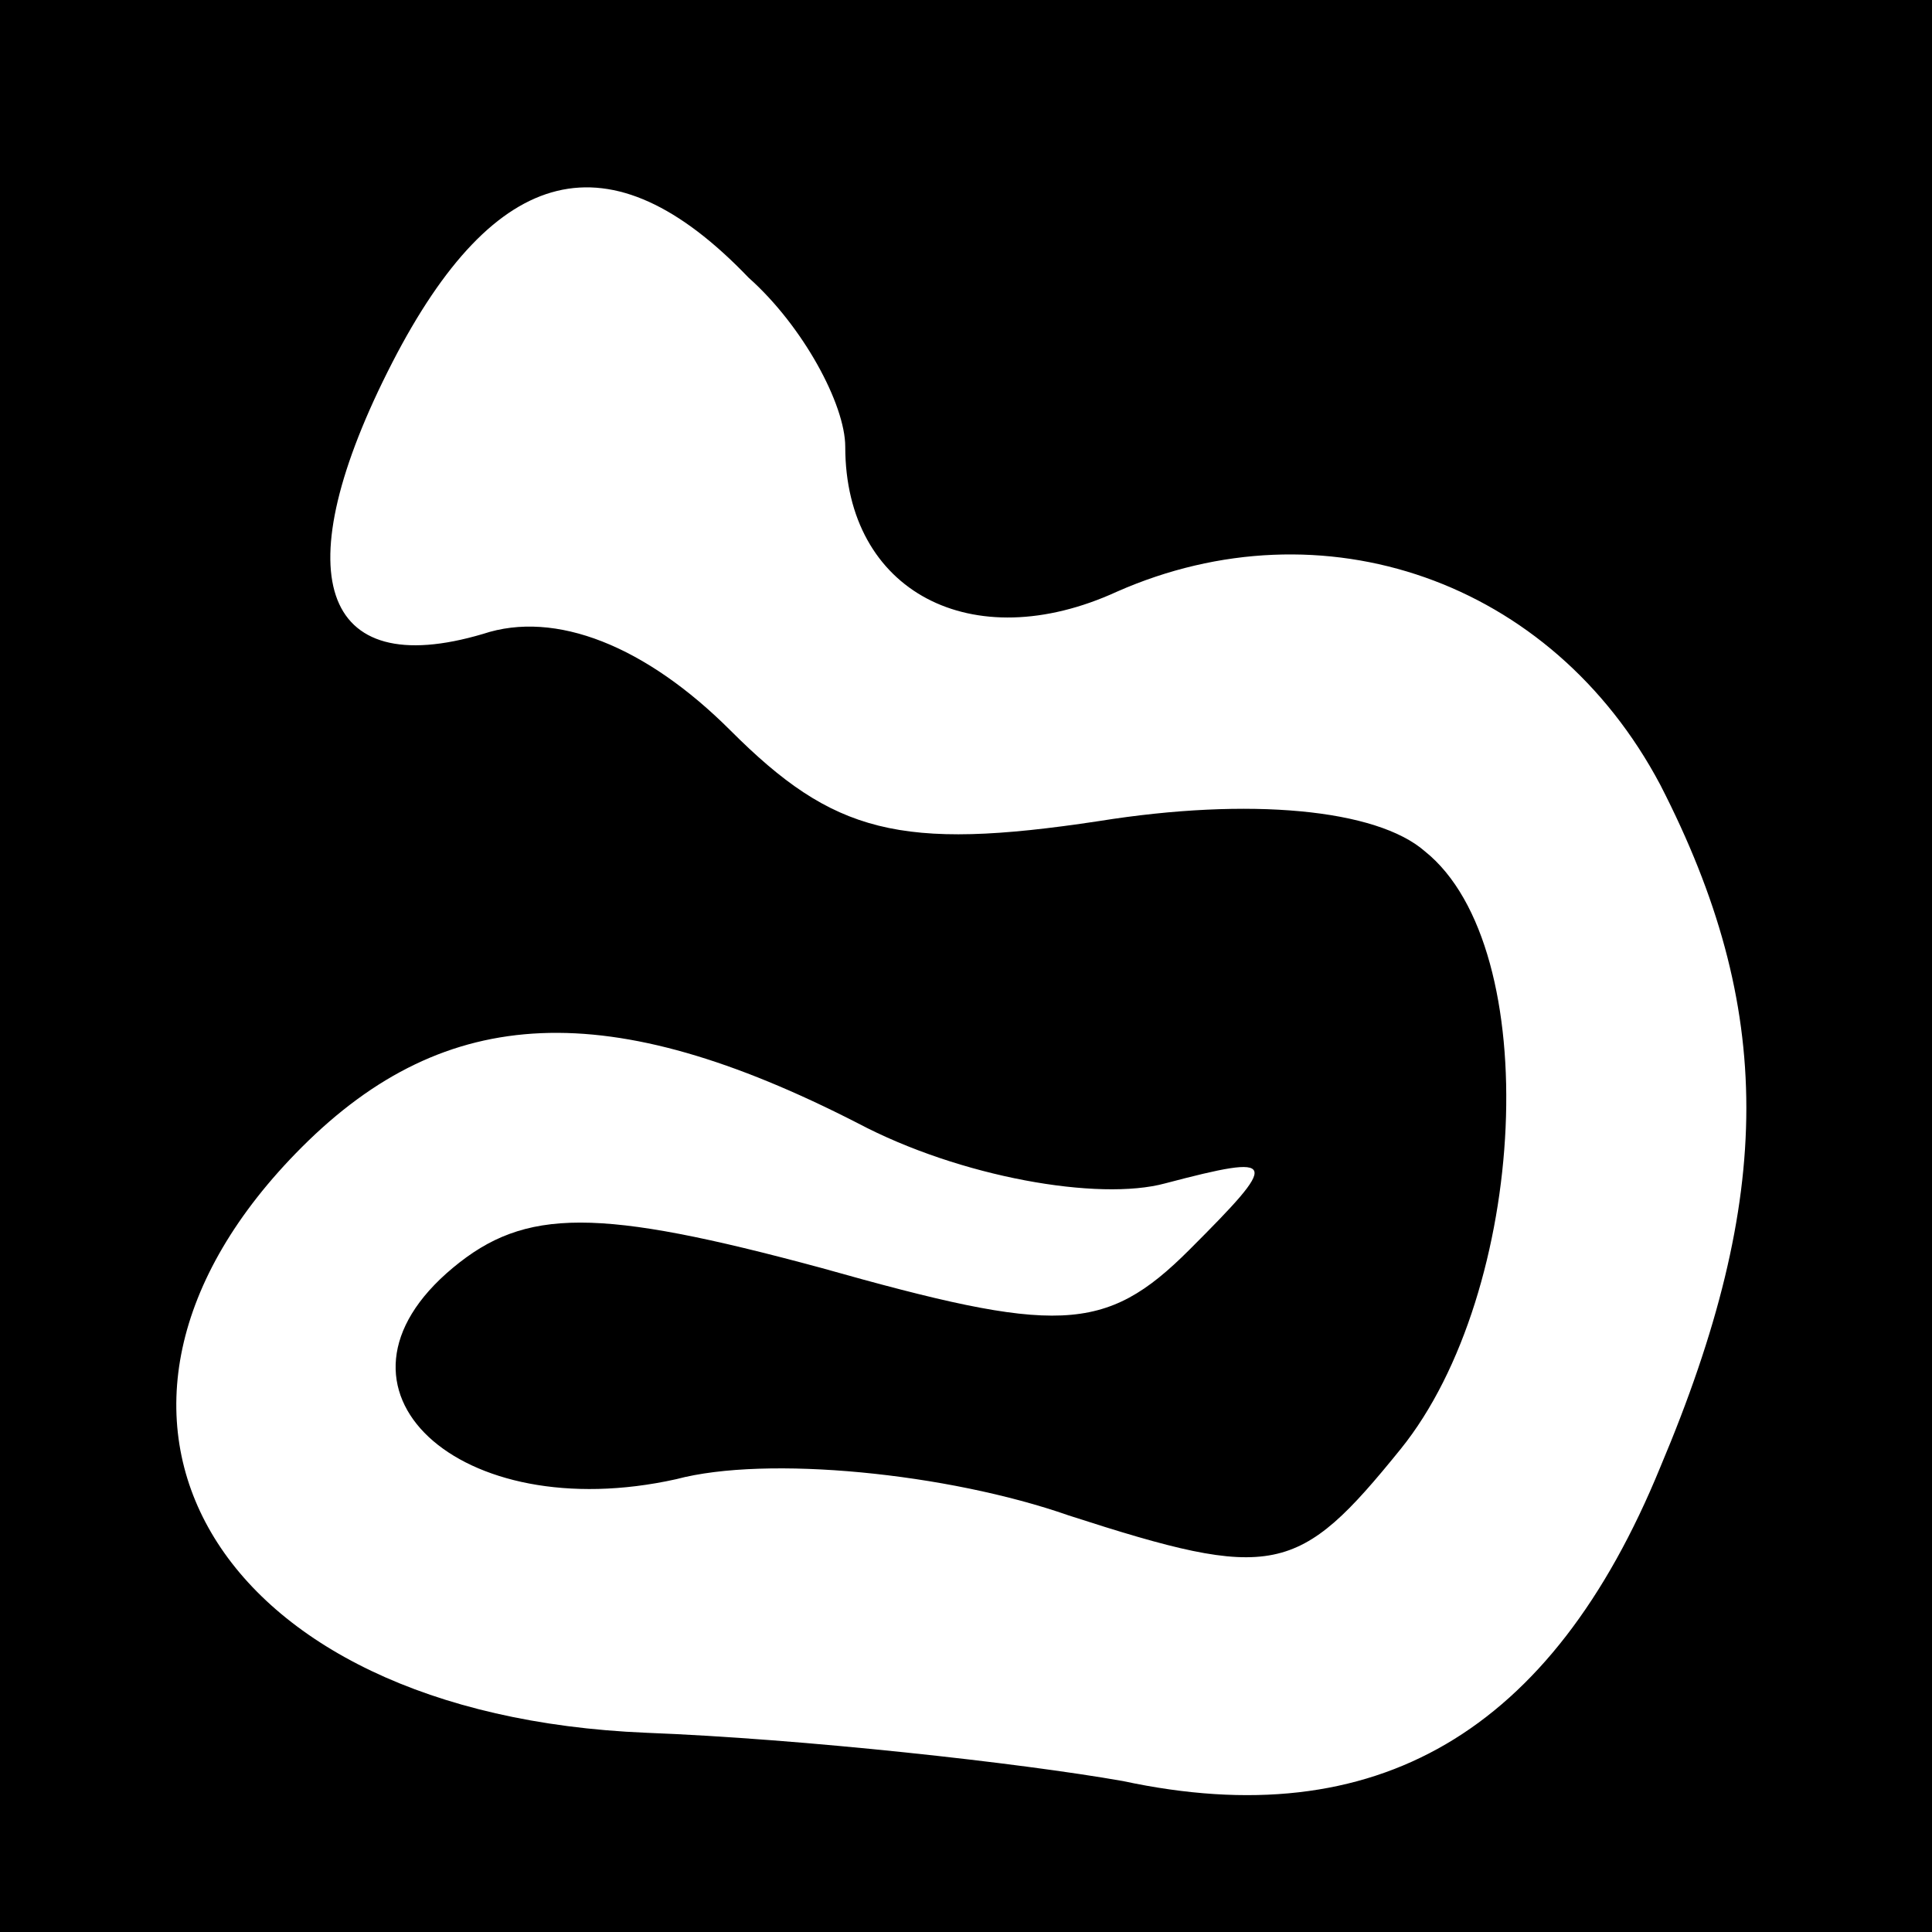 <?xml version="1.0" standalone="no"?>
<!DOCTYPE svg PUBLIC "-//W3C//DTD SVG 20010904//EN"
 "http://www.w3.org/TR/2001/REC-SVG-20010904/DTD/svg10.dtd">
<svg version="1.0" xmlns="http://www.w3.org/2000/svg"
 width="32pt" height="32pt" viewBox="0 0 32 32"
 preserveAspectRatio="xMidYMid meet">
<rect x="0" y="0" width="32" height="32" fill="#808080" stroke="none"/>
<g transform="translate(0,32) scale(0.1,-0.1)"
fill="#000000" stroke="none">
<path fill="#000000" stroke="none" d="M0 160 l0 -160 160 0 160 0 0 160 0
160 -160 0 -160 0 0 -160z"/>
<path fill="#ffffff" stroke="none" d="M124 274 c9 -8 16 -21 16 -28 0 -24 21
-35 45 -24 34 15 72 2 90 -32 19 -37 19 -68 0 -113 -18 -44 -47 -61 -89 -52
-17 3 -53 7 -79 8 -72 3 -101 53 -57 97 24 24 51 25 92 4 17 -9 40 -13 51 -10
19 5 19 4 4 -11 -14 -14 -22 -14 -61 -3 -37 10 -49 10 -61 0 -24 -20 1 -43 37
-35 15 4 45 1 65 -6 34 -11 38 -10 55 11 21 26 24 83 4 99 -8 7 -29 9 -54 5
-33 -5 -44 -2 -61 15 -14 14 -29 20 -41 16 -27 -8 -33 10 -15 45 17 33 36 38
59 14z"/>
</g>
</svg>
